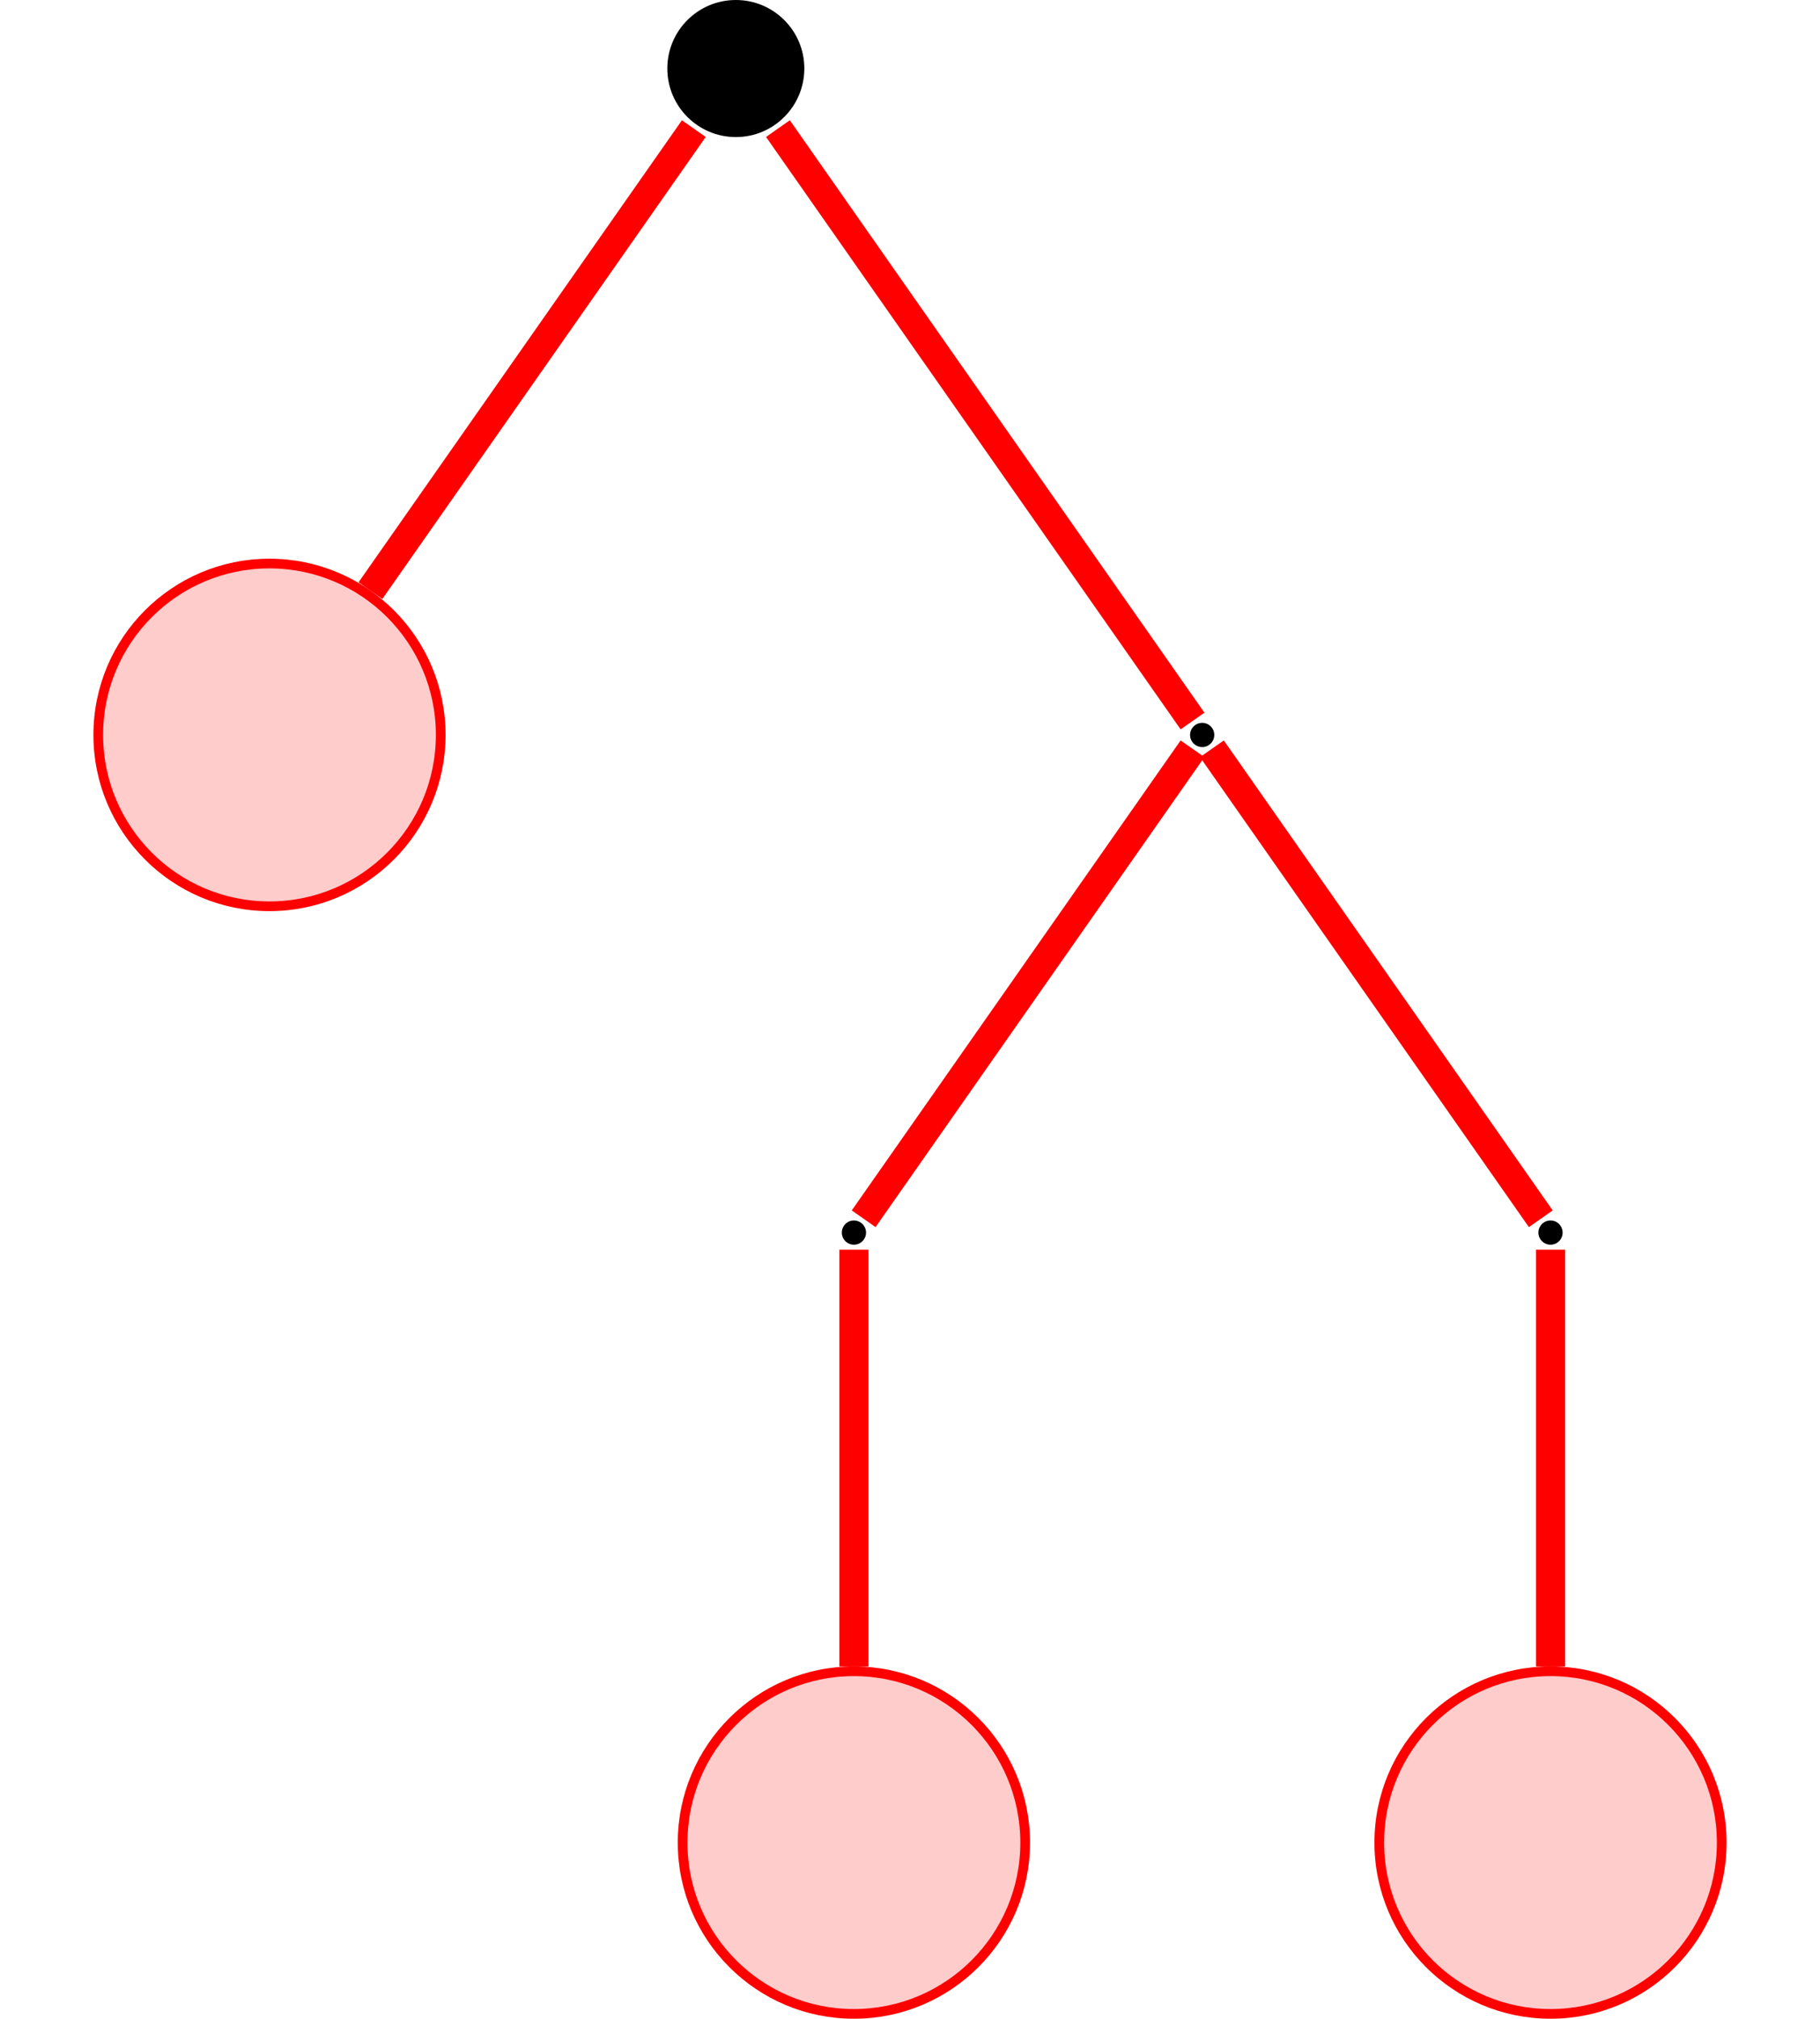 <?xml version="1.0" encoding="UTF-8"?>
<svg xmlns="http://www.w3.org/2000/svg" xmlns:xlink="http://www.w3.org/1999/xlink" width="74.883" height="83.021" viewBox="0 0 74.883 83.021">
<defs>
<clipPath id="clip-0">
<path clip-rule="nonzero" d="M 22 63 L 48 63 L 48 83.02 L 22 83.02 Z M 22 63 "/>
</clipPath>
<clipPath id="clip-1">
<path clip-rule="nonzero" d="M 51 63 L 74.883 63 L 74.883 83.02 L 51 83.02 Z M 51 63 "/>
</clipPath>
<clipPath id="clip-2">
<path clip-rule="nonzero" d="M 32 13 L 74.883 13 L 74.883 68 L 32 68 Z M 32 13 "/>
</clipPath>
</defs>
<path fill-rule="nonzero" fill="rgb(0%, 0%, 0%)" fill-opacity="1" d="M 33.094 2.816 C 33.094 1.262 31.832 0 30.277 0 C 28.719 0 27.457 1.262 27.457 2.816 C 27.457 4.375 28.719 5.637 30.277 5.637 C 31.832 5.637 33.094 4.375 33.094 2.816 Z M 33.094 2.816 "/>
<path fill-rule="nonzero" fill="rgb(100%, 79.999%, 79.999%)" fill-opacity="1" stroke-width="0.399" stroke-linecap="butt" stroke-linejoin="miter" stroke="rgb(100%, 0%, 0%)" stroke-opacity="1" stroke-miterlimit="10" d="M 7.046 0 C 7.046 3.891 3.89 7.047 -0.001 7.047 C -3.892 7.047 -7.044 3.891 -7.044 0 C -7.044 -3.89 -3.892 -7.047 -0.001 -7.047 C 3.89 -7.047 7.046 -3.89 7.046 0 Z M 7.046 0 " transform="matrix(1, 0, 0, -1, 11.087, 30.223)"/>
<path fill-rule="nonzero" fill="rgb(0%, 0%, 0%)" fill-opacity="1" d="M 49.961 30.223 C 49.961 29.949 49.738 29.727 49.465 29.727 C 49.188 29.727 48.965 29.949 48.965 30.223 C 48.965 30.5 49.188 30.723 49.465 30.723 C 49.738 30.723 49.961 30.5 49.961 30.223 Z M 49.961 30.223 "/>
<path fill-rule="nonzero" fill="rgb(0%, 0%, 0%)" fill-opacity="1" d="M 35.633 50.691 C 35.633 50.414 35.406 50.191 35.133 50.191 C 34.859 50.191 34.637 50.414 34.637 50.691 C 34.637 50.965 34.859 51.188 35.133 51.188 C 35.406 51.188 35.633 50.965 35.633 50.691 Z M 35.633 50.691 "/>
<path fill-rule="nonzero" fill="rgb(100%, 79.999%, 79.999%)" fill-opacity="1" d="M 42.18 75.777 C 42.18 71.887 39.023 68.73 35.133 68.73 C 31.242 68.73 28.086 71.887 28.086 75.777 C 28.086 79.668 31.242 82.82 35.133 82.82 C 39.023 82.82 42.18 79.668 42.18 75.777 Z M 42.18 75.777 "/>
<g clip-path="url(#clip-0)">
<path fill="none" stroke-width="0.399" stroke-linecap="butt" stroke-linejoin="miter" stroke="rgb(100%, 0%, 0%)" stroke-opacity="1" stroke-miterlimit="10" d="M 7.047 -0.001 C 7.047 3.889 3.89 7.046 -0 7.046 C -3.891 7.046 -7.047 3.889 -7.047 -0.001 C -7.047 -3.892 -3.891 -7.044 -0 -7.044 C 3.89 -7.044 7.047 -3.892 7.047 -0.001 Z M 7.047 -0.001 " transform="matrix(1, 0, 0, -1, 35.133, 75.776)"/>
</g>
<path fill-rule="nonzero" fill="rgb(0%, 0%, 0%)" fill-opacity="1" d="M 64.293 50.691 C 64.293 50.414 64.07 50.191 63.797 50.191 C 63.52 50.191 63.297 50.414 63.297 50.691 C 63.297 50.965 63.52 51.188 63.797 51.188 C 64.07 51.188 64.293 50.965 64.293 50.691 Z M 64.293 50.691 "/>
<path fill-rule="nonzero" fill="rgb(100%, 79.999%, 79.999%)" fill-opacity="1" d="M 70.84 75.777 C 70.84 71.887 67.688 68.73 63.797 68.73 C 59.902 68.73 56.75 71.887 56.75 75.777 C 56.75 79.668 59.902 82.82 63.797 82.82 C 67.688 82.82 70.84 79.668 70.84 75.777 Z M 70.84 75.777 "/>
<g clip-path="url(#clip-1)">
<path fill="none" stroke-width="0.399" stroke-linecap="butt" stroke-linejoin="miter" stroke="rgb(100%, 0%, 0%)" stroke-opacity="1" stroke-miterlimit="10" d="M 7.045 -0.001 C 7.045 3.889 3.893 7.046 0.002 7.046 C -3.893 7.046 -7.045 3.889 -7.045 -0.001 C -7.045 -3.892 -3.893 -7.044 0.002 -7.044 C 3.893 -7.044 7.045 -3.892 7.045 -0.001 Z M 7.045 -0.001 " transform="matrix(1, 0, 0, -1, 63.795, 75.776)"/>
</g>
<path fill="none" stroke-width="1.196" stroke-linecap="butt" stroke-linejoin="miter" stroke="rgb(100%, 0%, 0%)" stroke-opacity="1" stroke-miterlimit="10" d="M -1.729 -2.471 L -15.034 -21.471 " transform="matrix(1, 0, 0, -1, 30.276, 2.818)"/>
<path fill="none" stroke-width="1.196" stroke-linecap="butt" stroke-linejoin="miter" stroke="rgb(100%, 0%, 0%)" stroke-opacity="1" stroke-miterlimit="10" d="M 1.732 -2.471 L 18.79 -26.834 " transform="matrix(1, 0, 0, -1, 30.276, 2.818)"/>
<path fill="none" stroke-width="1.196" stroke-linecap="butt" stroke-linejoin="miter" stroke="rgb(100%, 0%, 0%)" stroke-opacity="1" stroke-miterlimit="10" d="M 18.79 -27.975 L 5.259 -47.303 " transform="matrix(1, 0, 0, -1, 30.276, 2.818)"/>
<path fill="none" stroke-width="1.196" stroke-linecap="butt" stroke-linejoin="miter" stroke="rgb(100%, 0%, 0%)" stroke-opacity="1" stroke-miterlimit="10" d="M 4.857 -48.573 L 4.857 -65.713 " transform="matrix(1, 0, 0, -1, 30.276, 2.818)"/>
<g clip-path="url(#clip-2)">
<path fill="none" stroke-width="1.196" stroke-linecap="butt" stroke-linejoin="miter" stroke="rgb(100%, 0%, 0%)" stroke-opacity="1" stroke-miterlimit="10" d="M 19.587 -27.975 L 33.119 -47.303 " transform="matrix(1, 0, 0, -1, 30.276, 2.818)"/>
</g>
<path fill="none" stroke-width="1.196" stroke-linecap="butt" stroke-linejoin="miter" stroke="rgb(100%, 0%, 0%)" stroke-opacity="1" stroke-miterlimit="10" d="M 33.521 -48.573 L 33.521 -65.713 " transform="matrix(1, 0, 0, -1, 30.276, 2.818)"/>
</svg>
